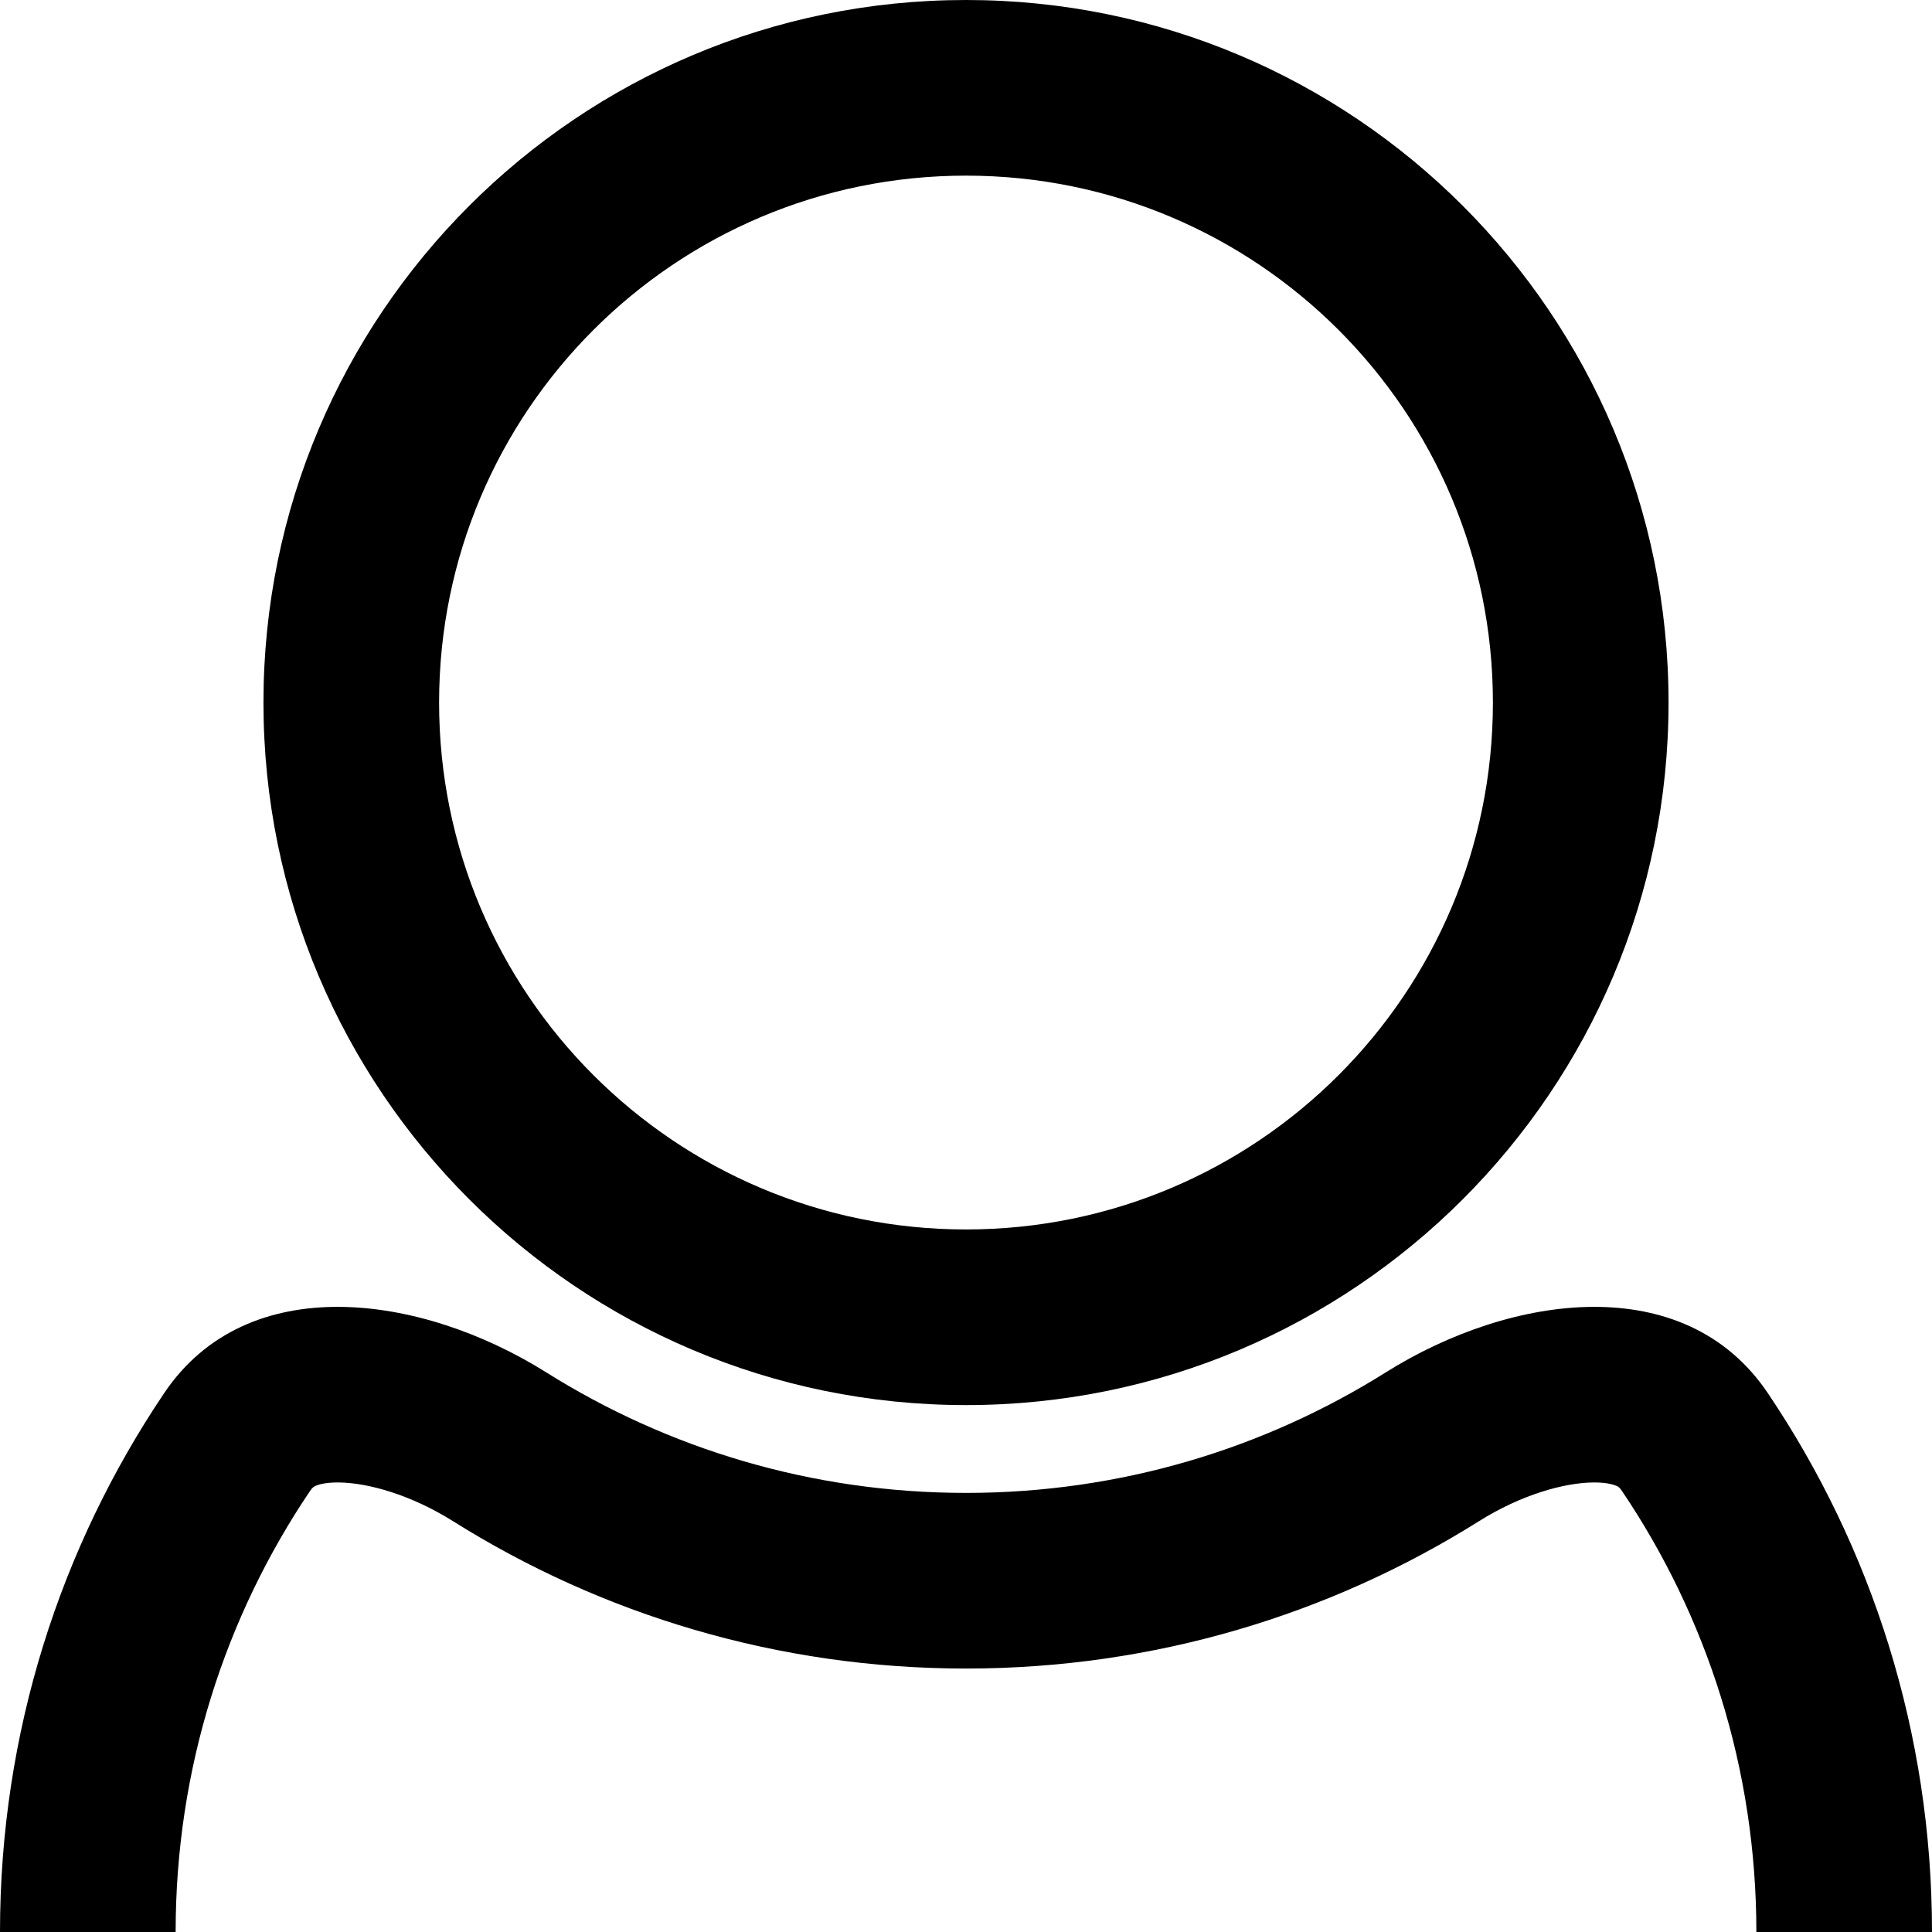<svg width="22" height="22" viewBox="0 0 22 22" fill="none" xmlns="http://www.w3.org/2000/svg">
<path fill-rule="evenodd" clip-rule="evenodd" d="M11 14C14.314 14 17 11.314 17 8C17 4.686 14.314 2 11 2C7.686 2 5 4.686 5 8C5 11.314 7.686 14 11 14ZM11 16C15.418 16 19 12.418 19 8C19 3.582 15.418 0 11 0C6.582 0 3 3.582 3 8C3 12.418 6.582 16 11 16Z" fill="black"/>
<path fill-rule="evenodd" clip-rule="evenodd" d="M2 22C2 20.138 2.563 18.413 3.529 16.98C3.559 16.935 3.576 16.928 3.59 16.921C3.616 16.909 3.696 16.88 3.852 16.881C4.191 16.883 4.682 17.023 5.157 17.321C6.851 18.385 8.857 19 11 19C13.143 19 15.149 18.385 16.843 17.321C17.318 17.023 17.809 16.883 18.148 16.881C18.304 16.88 18.383 16.909 18.41 16.921C18.424 16.927 18.441 16.935 18.471 16.98C19.437 18.413 20 20.138 20 22H22C22 19.727 21.311 17.616 20.13 15.863C19.185 14.459 17.213 14.728 15.779 15.628C14.394 16.497 12.756 17 11 17C9.244 17 7.606 16.497 6.221 15.628C4.787 14.728 2.815 14.459 1.87 15.863C0.689 17.616 0 19.727 0 22H2Z" fill="black"/>
</svg>
